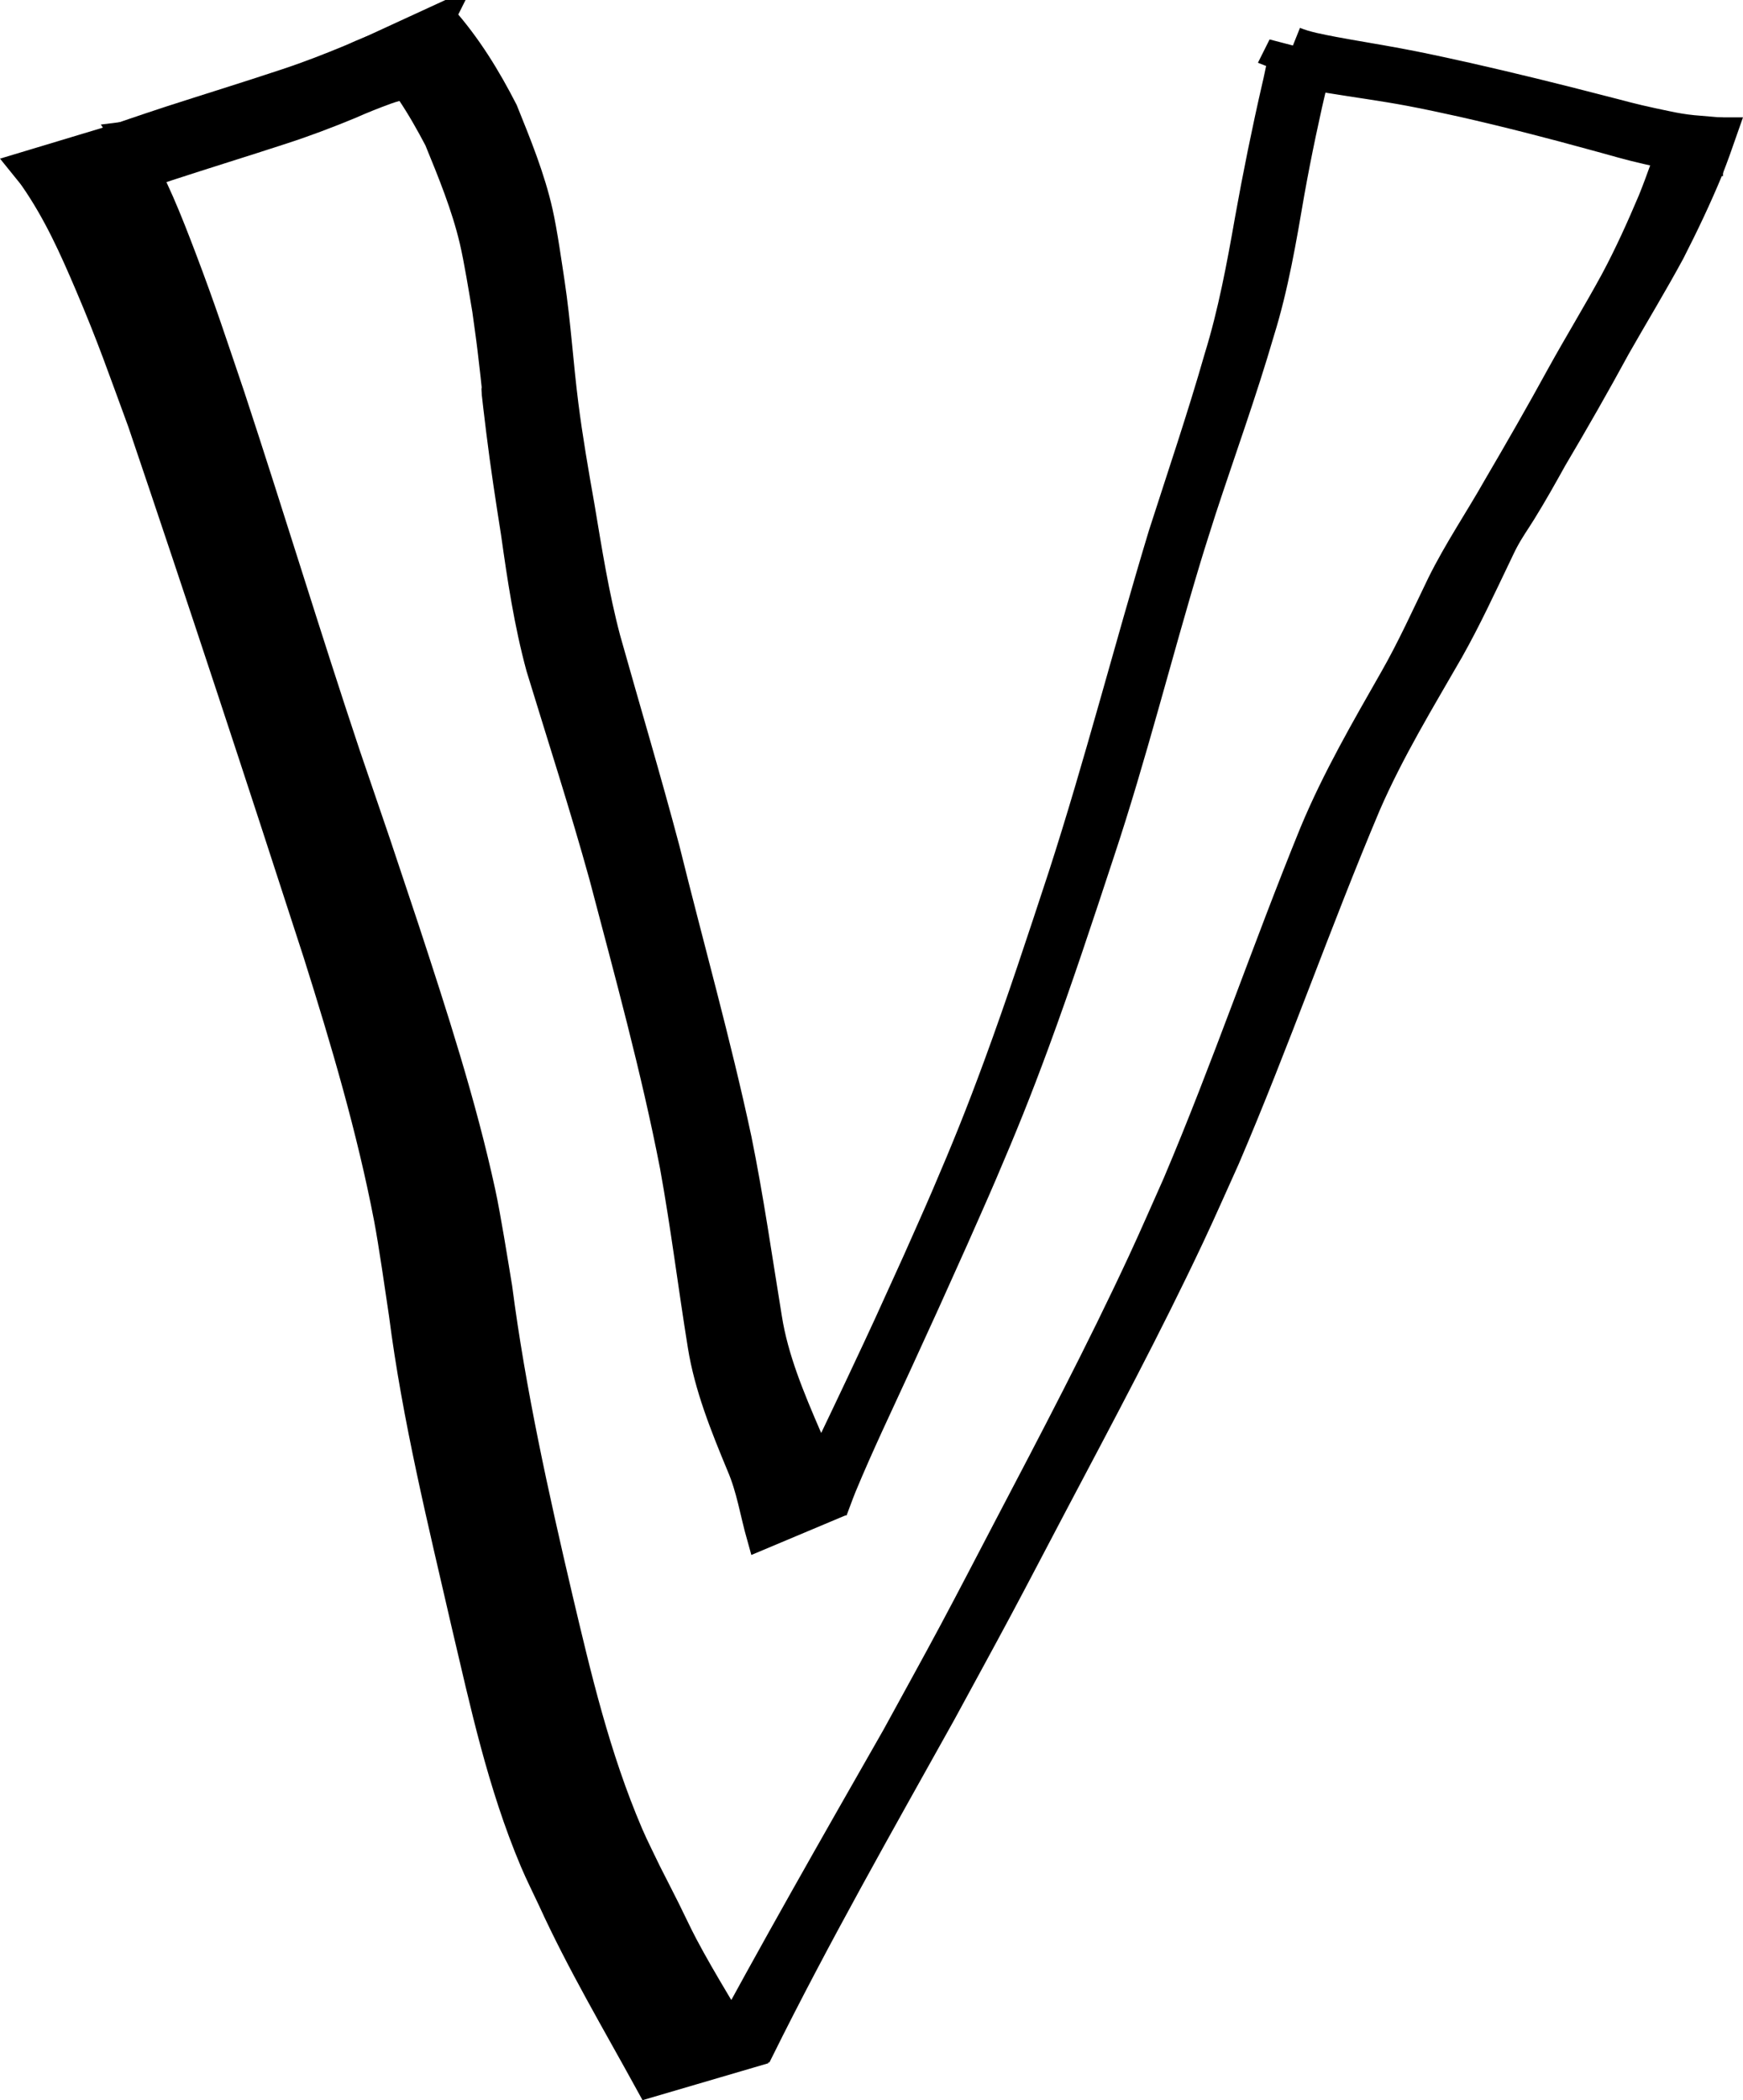 <?xml version="1.0" encoding="UTF-8" standalone="no"?>
<!-- Created with Inkscape (http://www.inkscape.org/) -->

<svg
   xmlns:dc="http://purl.org/dc/elements/1.1/"
   xmlns:cc="http://creativecommons.org/ns#"
   xmlns:rdf="http://www.w3.org/1999/02/22-rdf-syntax-ns#"
   xmlns:svg="http://www.w3.org/2000/svg"
   xmlns="http://www.w3.org/2000/svg"
   xmlns:sodipodi="http://sodipodi.sourceforge.net/DTD/sodipodi-0.dtd"
   xmlns:inkscape="http://www.inkscape.org/namespaces/inkscape"
   width="80.046mm"
   height="96.416mm"
   viewBox="0 0 80.046 96.416"
   version="1.1"
   id="svg8"
   sodipodi:docname="logo.svg"
   inkscape:version="0.92.4 (5da689c313, 2019-01-14)">
  <defs
     id="defs2" />
  <sodipodi:namedview
     id="base"
     pagecolor="#ffffff"
     bordercolor="#666666"
     borderopacity="1.0"
     inkscape:pageopacity="0.0"
     inkscape:pageshadow="2"
     inkscape:zoom="2"
     inkscape:cx="46.727567"
     inkscape:cy="240.57552"
     inkscape:document-units="mm"
     inkscape:current-layer="layer1"
     showgrid="false"
     inkscape:window-width="2560"
     inkscape:window-height="1315"
     inkscape:window-x="-13"
     inkscape:window-y="-13"
     inkscape:window-maximized="1"
     fit-margin-top="0"
     fit-margin-left="0"
     fit-margin-right="0"
     fit-margin-bottom="0" />
  <g
     inkscape:label="Layer 1"
     inkscape:groupmode="layer"
     id="layer1"
     transform="translate(-104.621,-108.854)">
    <path
       style="fill:#000000;fill-opacity:1;stroke:#000000;stroke-width:1.25;stroke-miterlimit:4;stroke-dasharray:none;stroke-opacity:1"
       id="path3725-8"
       d="m 110.342,115.066 c 0.129,0.19 0.272,0.376 0.387,0.57 0.973,1.638 1.642,3.35 2.286,5.043 0.908,2.388 1.409,3.942 2.24,6.388 1.805,5.481 3.472,10.977 5.301,16.455 1.83,5.358 0.936,2.71 2.682,7.943 1.32,4.024 2.632,8.061 3.515,12.126 0.243,1.117 0.579,3.232 0.769,4.38 0.62,4.767 1.67,9.515 2.781,14.256 0.856,3.621 1.71,7.265 3.23,10.818 0.255,0.595 0.56,1.182 0.84,1.773 0.288,0.568 0.58,1.135 0.865,1.704 0.272,0.544 0.521,1.092 0.807,1.633 0.896,1.696 1.966,3.36 2.924,5.043 0,0 -4.534,1.33 -4.534,1.33 v 0 c -1.538,-2.803 -3.184,-5.583 -4.483,-8.433 -0.278,-0.598 -0.581,-1.192 -0.835,-1.794 -1.507,-3.574 -2.284,-7.238 -3.143,-10.876 -1.09,-4.741 -2.259,-9.482 -2.87,-14.249 -0.167,-1.127 -0.478,-3.289 -0.688,-4.385 -0.783,-4.08 -1.981,-8.138 -3.256,-12.177 -2.633,-8.13 -5.305,-16.256 -8.056,-24.372 -0.922,-2.504 -1.392,-3.892 -2.427,-6.319 -0.703,-1.649 -1.45,-3.328 -2.545,-4.9 -0.132,-0.189 -0.296,-0.369 -0.444,-0.554 0,0 4.655,-1.403 4.655,-1.403 z"
       inkscape:connector-curvature="0" />
    <path
       style="fill:#000000;fill-opacity:1;stroke:#000000;stroke-width:1.25;stroke-miterlimit:4;stroke-dasharray:none;stroke-opacity:1"
       id="path3727-2"
       d="m 124.921,109.615 c 1.194,1.339 2.085,2.807 2.859,4.316 0.621,1.538 1.252,3.083 1.609,4.675 0.208,0.928 0.403,2.324 0.543,3.239 0.279,1.856 0.392,3.723 0.628,5.582 0.198,1.554 0.466,3.104 0.74,4.651 0.344,2.045 0.662,4.093 1.198,6.114 0.904,3.217 1.864,6.423 2.719,9.648 1.097,4.44 2.346,8.854 3.3,13.315 0.554,2.726 0.944,5.47 1.391,8.207 0.294,1.871 1.046,3.656 1.811,5.432 0.486,1.058 0.661,2.175 0.985,3.264 0,0 -3.169,1.332 -3.169,1.332 v 0 c -0.307,-1.087 -0.469,-2.199 -0.927,-3.258 -0.748,-1.803 -1.479,-3.616 -1.781,-5.505 -0.444,-2.746 -0.782,-5.502 -1.28,-8.243 -0.869,-4.472 -2.089,-8.891 -3.253,-13.32 -0.888,-3.207 -1.92,-6.385 -2.893,-9.576 -0.551,-2.032 -0.86,-4.094 -1.15,-6.158 -0.246,-1.561 -0.487,-3.124 -0.679,-4.69 -0.492,-4.017 0.078,0.279 -0.395,-3.72 -0.073,-0.616 -0.164,-1.23 -0.247,-1.845 -0.15,-0.882 -0.375,-2.295 -0.587,-3.194 -0.371,-1.571 -0.996,-3.098 -1.618,-4.617 -0.78,-1.483 -1.659,-2.94 -2.927,-4.213 0,0 3.124,-1.438 3.124,-1.438 z"
       inkscape:connector-curvature="0" />
    <path
       style="fill:#000000;fill-opacity:1;stroke:#000000;stroke-width:1.25;stroke-miterlimit:4;stroke-dasharray:none;stroke-opacity:1"
       d="m 163.313,112.319 c -0.038,0.179 -0.075,0.358 -0.119,0.535 -0.461,2.006 -0.872,4.032 -1.238,6.071 -0.377,2.149 -0.778,4.296 -1.412,6.348 -0.786,2.746 -1.697,5.425 -2.565,8.128 -1.575,5.206 -2.933,10.518 -4.603,15.677 -0.958,2.914 -1.916,5.833 -2.969,8.693 -0.832,2.26 -1.453,3.794 -2.395,5.989 -0.433,1.01 -0.885,2.006 -1.328,3.01 -1.429,3.144 -1.198,2.664 -2.634,5.716 -0.771,1.639 -1.566,3.263 -2.319,4.918 l 1.372,0.298 c 0.075,-0.2 0.149,-0.401 0.23,-0.597 0.799,-1.928 1.695,-3.792 2.557,-5.672 1.501,-3.275 1.059,-2.309 2.579,-5.689 0.441,-1.003 0.89,-2 1.322,-3.009 0.949,-2.218 1.561,-3.728 2.402,-6.009 1.057,-2.869 2.021,-5.795 2.984,-8.718 1.476,-4.434 2.621,-9.034 3.978,-13.527 0.222,-0.735 0.46,-1.463 0.69,-2.194 0.897,-2.735 1.873,-5.425 2.683,-8.206 0.639,-2.052 1.006,-4.216 1.375,-6.369 0.324,-1.815 0.706,-3.61 1.125,-5.392 z"
       id="path3729-6"
       inkscape:connector-curvature="0" />
    <path
       style="fill:#000000;fill-opacity:1;stroke:#000000;stroke-width:1.25;stroke-miterlimit:4;stroke-dasharray:none;stroke-opacity:1"
       d="m 181.611,114.866 c -0.021,0.068 -0.039,0.136 -0.062,0.203 -0.347,0.996 -0.686,1.996 -1.078,2.971 -0.533,1.258 -1.094,2.505 -1.735,3.699 -0.797,1.465 -1.663,2.879 -2.469,4.337 -0.945,1.728 -1.925,3.432 -2.917,5.126 -0.847,1.496 -1.807,2.91 -2.574,4.46 -0.705,1.455 -1.372,2.934 -2.17,4.331 -1.312,2.304 -2.646,4.597 -3.68,7.08 -2.177,5.337 -4.041,10.826 -6.292,16.127 -0.53,1.183 -1.044,2.374 -1.589,3.547 -1.943,4.181 -4.079,8.24 -6.209,12.303 -0.821,1.566 -1.632,3.139 -2.466,4.697 -0.864,1.615 -1.753,3.214 -2.629,4.821 -2.829,4.955 -5.662,9.909 -8.369,14.95 l 2.155,-0.522 c 2.617,-5.278 5.52,-10.374 8.373,-15.493 0.871,-1.606 1.75,-3.206 2.612,-4.818 0.836,-1.564 1.654,-3.141 2.483,-4.71 2.159,-4.091 4.344,-8.165 6.324,-12.37 0.556,-1.181 1.08,-2.381 1.62,-3.572 2.29,-5.344 4.207,-10.872 6.471,-16.228 1.084,-2.492 2.481,-4.778 3.817,-7.103 0.796,-1.413 1.481,-2.896 2.187,-4.366 0.107,-0.219 0.206,-0.443 0.321,-0.656 0.282,-0.522 0.502,-0.817 0.815,-1.321 0.496,-0.799 0.957,-1.622 1.416,-2.448 1.001,-1.69 1.977,-3.398 2.918,-5.13 0.827,-1.453 1.693,-2.875 2.49,-4.349 0.624,-1.221 1.217,-2.466 1.746,-3.742 0.237,-0.601 0.454,-1.211 0.667,-1.823 z"
       id="path3731-4"
       inkscape:connector-curvature="0" />
    <path
       style="fill:#000000;fill-opacity:1;stroke:#000000;stroke-width:3;stroke-miterlimit:4;stroke-dasharray:none;stroke-opacity:1"
       id="path4626"
       d="m 107.529,116.958 c 0.468,-0.123 0.918,-0.301 1.368,-0.474 1.267,-0.461 2.543,-0.893 3.824,-1.314 1.769,-0.571 3.545,-1.118 5.308,-1.705 1.038,-0.342 2.056,-0.738 3.063,-1.157 0.58,-0.266 1.176,-0.495 1.775,-0.715 0.34,-0.12 0.69,-0.206 1.046,-0.268 0,0 -0.801,0.594 -0.801,0.594 v 0 c -0.35,0.065 -0.693,0.155 -1.028,0.276 -0.594,0.215 -1.179,0.449 -1.756,0.705 -0.997,0.41 -2.006,0.794 -3.033,1.125 -1.762,0.576 -3.535,1.12 -5.297,1.697 -1.299,0.433 -2.595,0.876 -3.875,1.359 -0.461,0.178 -0.922,0.361 -1.404,0.479 0,0 0.809,-0.602 0.809,-0.602 z"
       inkscape:connector-curvature="0" />
    <path
       style="fill:#000000;fill-opacity:1;stroke:#000000;stroke-width:8.315;stroke-miterlimit:4;stroke-dasharray:none;stroke-opacity:1"
       d="m 223.738,8.689 -0.084,1.77 c 0.512,0.158 0.368,0.116 1.008,0.295 0.856,0.24 1.329,0.379 2.244,0.57 1.123,0.235 2.798,0.507 3.885,0.691 4.582,0.752 9.186,1.361 13.75,2.219 3.668,0.69 5.662,1.15 9.32,1.943 7.697,1.743 15.34,3.709 22.943,5.805 0.86,0.235 1.721,0.47 2.58,0.707 2.029,0.56 2.266,0.648 4.227,1.145 1.573,0.398 3.158,0.746 4.742,1.1 1.6,0.367 3.22,0.645 4.854,0.822 0.848,0.081 0.976,0.097 1.23,0.125 v -1.68 c -0.403,-0.034 -0.806,-0.066 -1.209,-0.105 -1.628,-0.161 -3.242,-0.431 -4.838,-0.781 -1.583,-0.33 -3.165,-0.659 -4.738,-1.031 -2.053,-0.485 -2.09,-0.517 -4.227,-1.07 -0.859,-0.223 -1.72,-0.442 -2.58,-0.662 -7.621,-1.982 -15.273,-3.855 -22.955,-5.598 -3.325,-0.73 -5.99,-1.329 -9.324,-1.996 -3.7,-0.74 -7.421,-1.348 -11.137,-2 -0.871,-0.152 -1.739,-0.315 -2.609,-0.473 -2.39,-0.467 -4.815,-0.887 -7.082,-1.795 z"
       id="path2212"
       transform="matrix(0.265,0,0,0.265,104.621,108.854)"
       inkscape:connector-curvature="0" />
  </g>
</svg>
